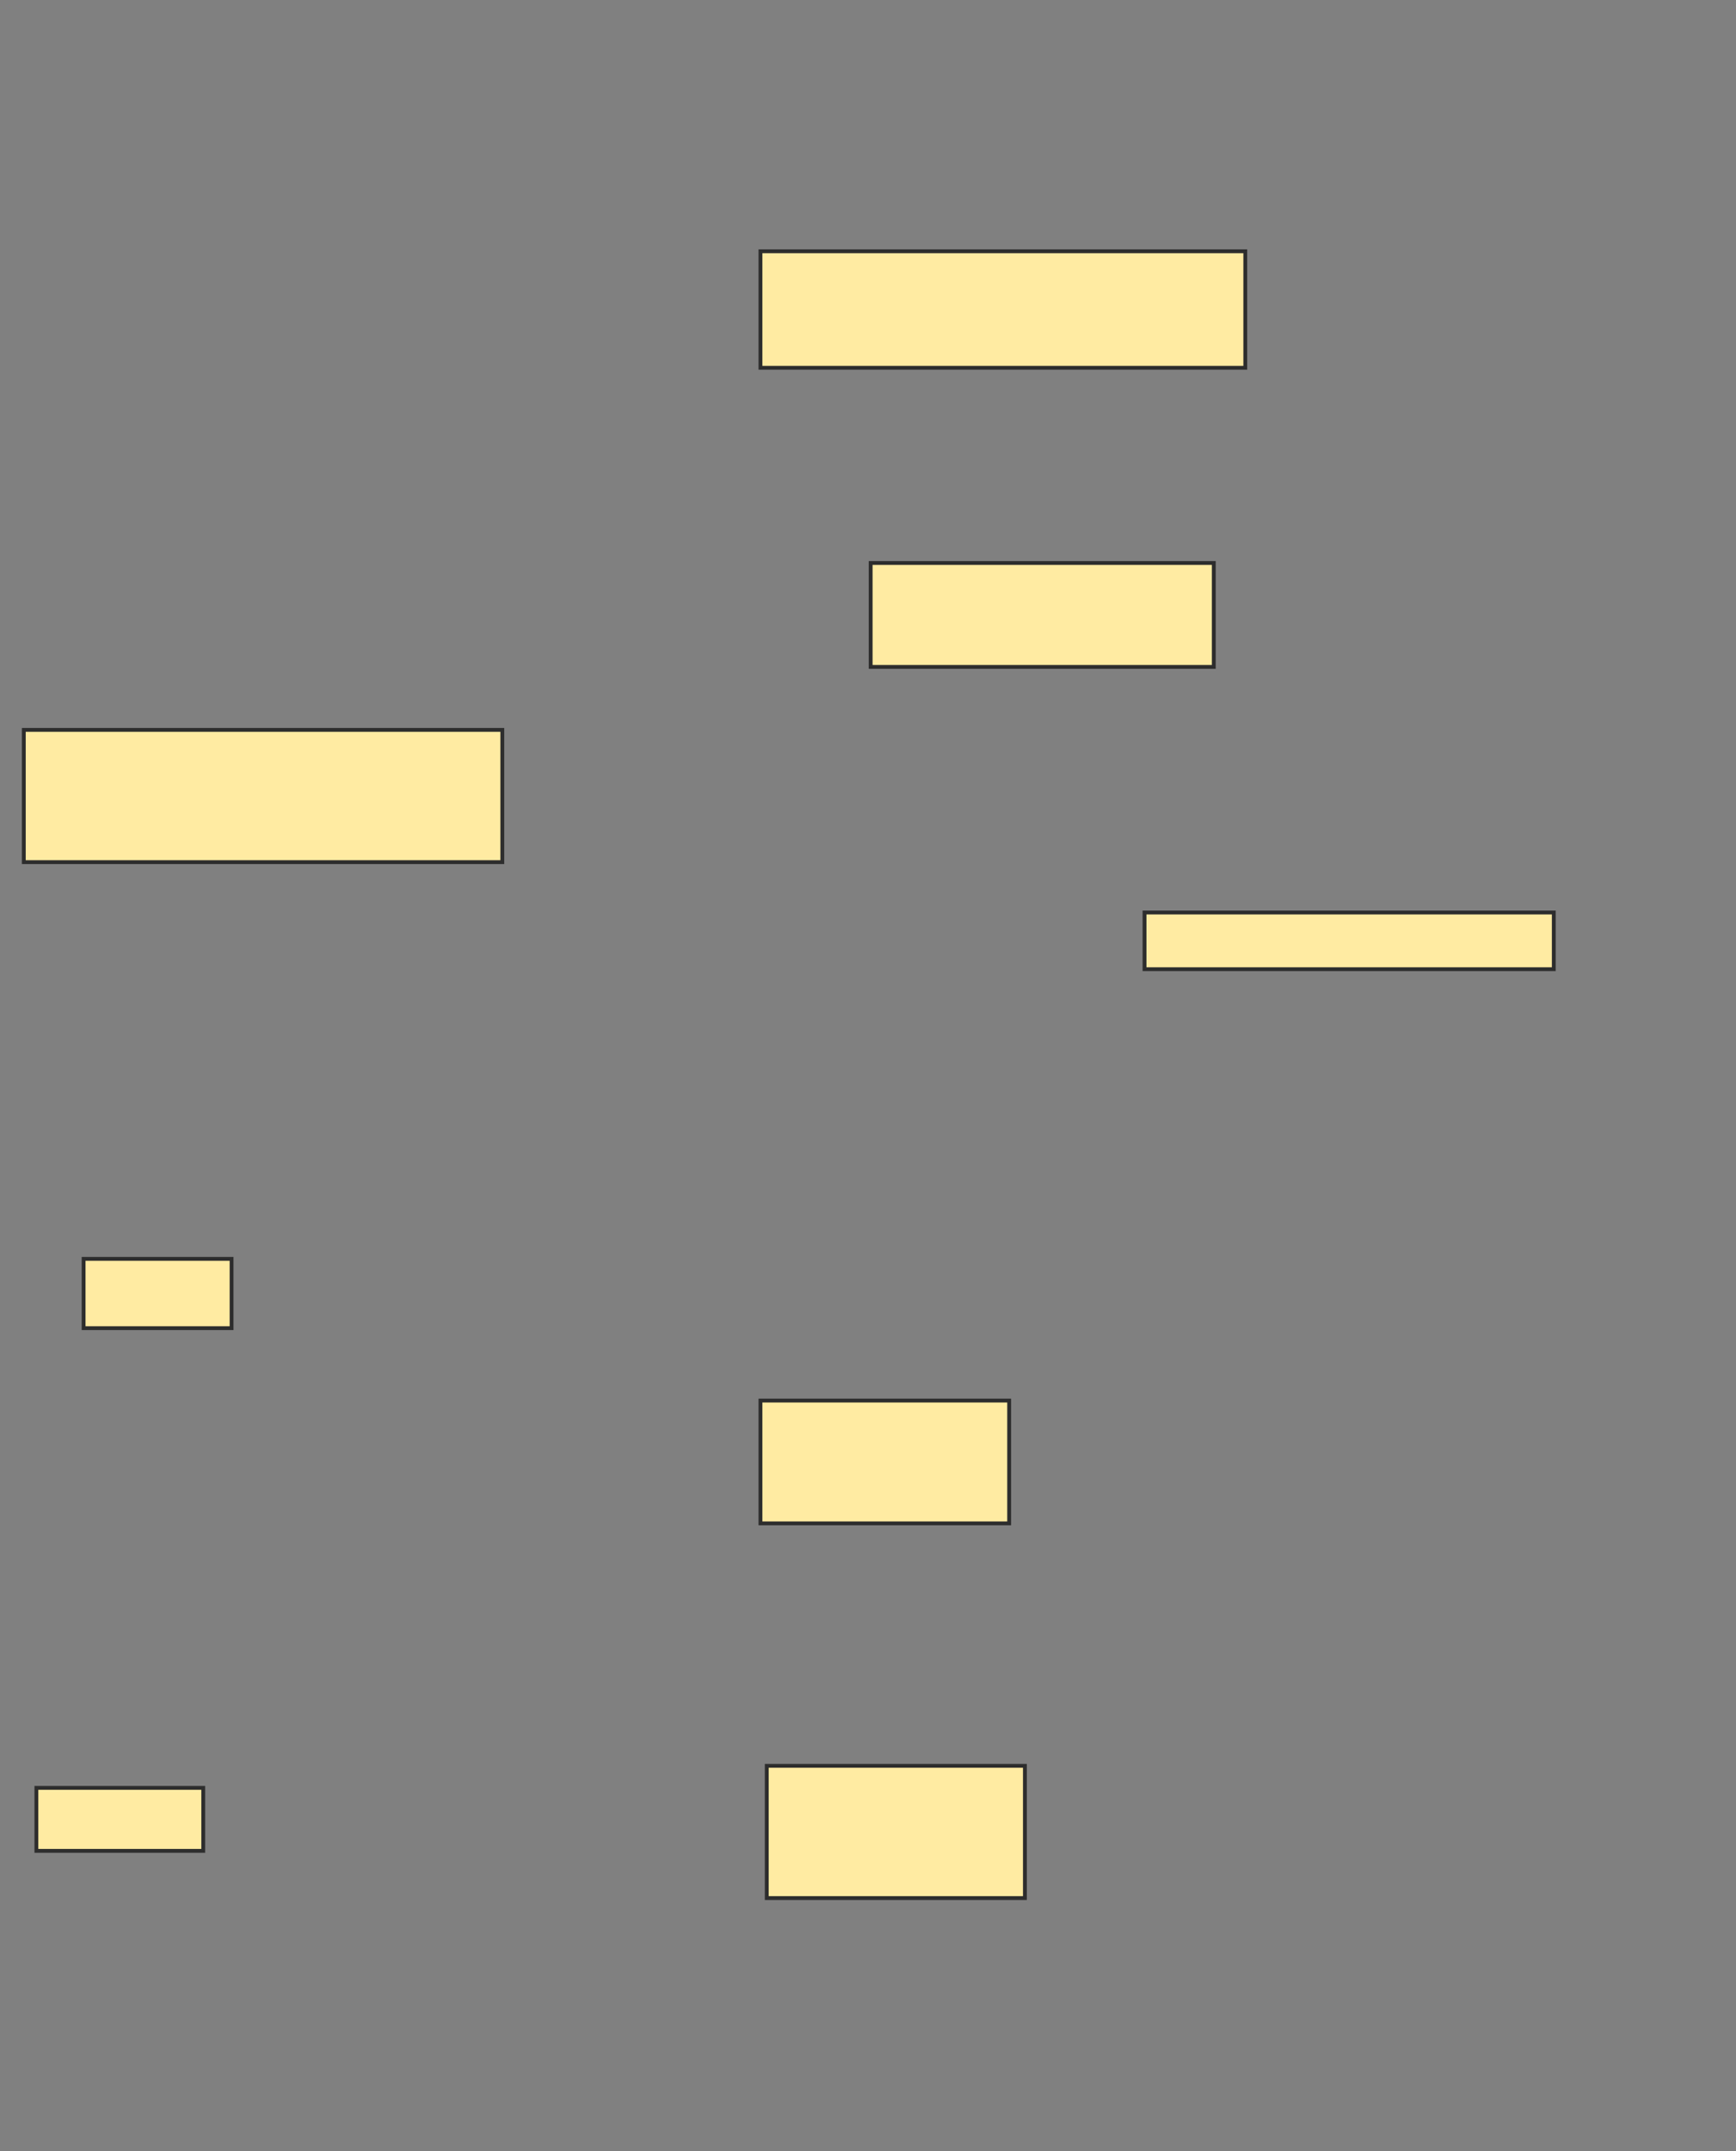 <svg xmlns="http://www.w3.org/2000/svg" width="452" height="560">
 <rect width="100%" height="100%" fill="#808080" stroke="none"/>
 <!-- Created with Image Occlusion Enhanced -->
 <g>
  <title>Labels</title>
 </g>
 <g>
  <title>Masks</title>
  <rect id="e588608b038f4aad8dc19023a8f30231-ao-1" height="30.328" width="126.23" y="65.41" x="198" stroke="#2D2D2D" fill="#FFEBA2"/>
  
  <rect id="e588608b038f4aad8dc19023a8f30231-ao-3" height="27.049" width="89.344" y="146.557" x="226.689" stroke="#2D2D2D" fill="#FFEBA2"/>
  <rect id="e588608b038f4aad8dc19023a8f30231-ao-4" height="14.754" width="106.557" y="237.541" x="298" stroke="#2D2D2D" fill="#FFEBA2"/>
  <rect id="e588608b038f4aad8dc19023a8f30231-ao-5" height="31.967" width="64.754" y="364.59" x="198" stroke="#2D2D2D" fill="#FFEBA2"/>
  <rect id="e588608b038f4aad8dc19023a8f30231-ao-6" height="34.426" width="67.213" y="459.672" x="199.639" stroke="#2D2D2D" fill="#FFEBA2"/>
  <rect id="e588608b038f4aad8dc19023a8f30231-ao-7" height="16.393" width="43.443" y="465.41" x="9.475" stroke="#2D2D2D" fill="#FFEBA2"/>
  <rect id="e588608b038f4aad8dc19023a8f30231-ao-8" height="18.033" width="38.525" y="327.705" x="21.77" stroke="#2D2D2D" fill="#FFEBA2"/>
  <rect id="e588608b038f4aad8dc19023a8f30231-ao-9" height="34.426" width="124.59" y="190" x="6.197" stroke="#2D2D2D" fill="#FFEBA2"/>
 </g>
</svg>